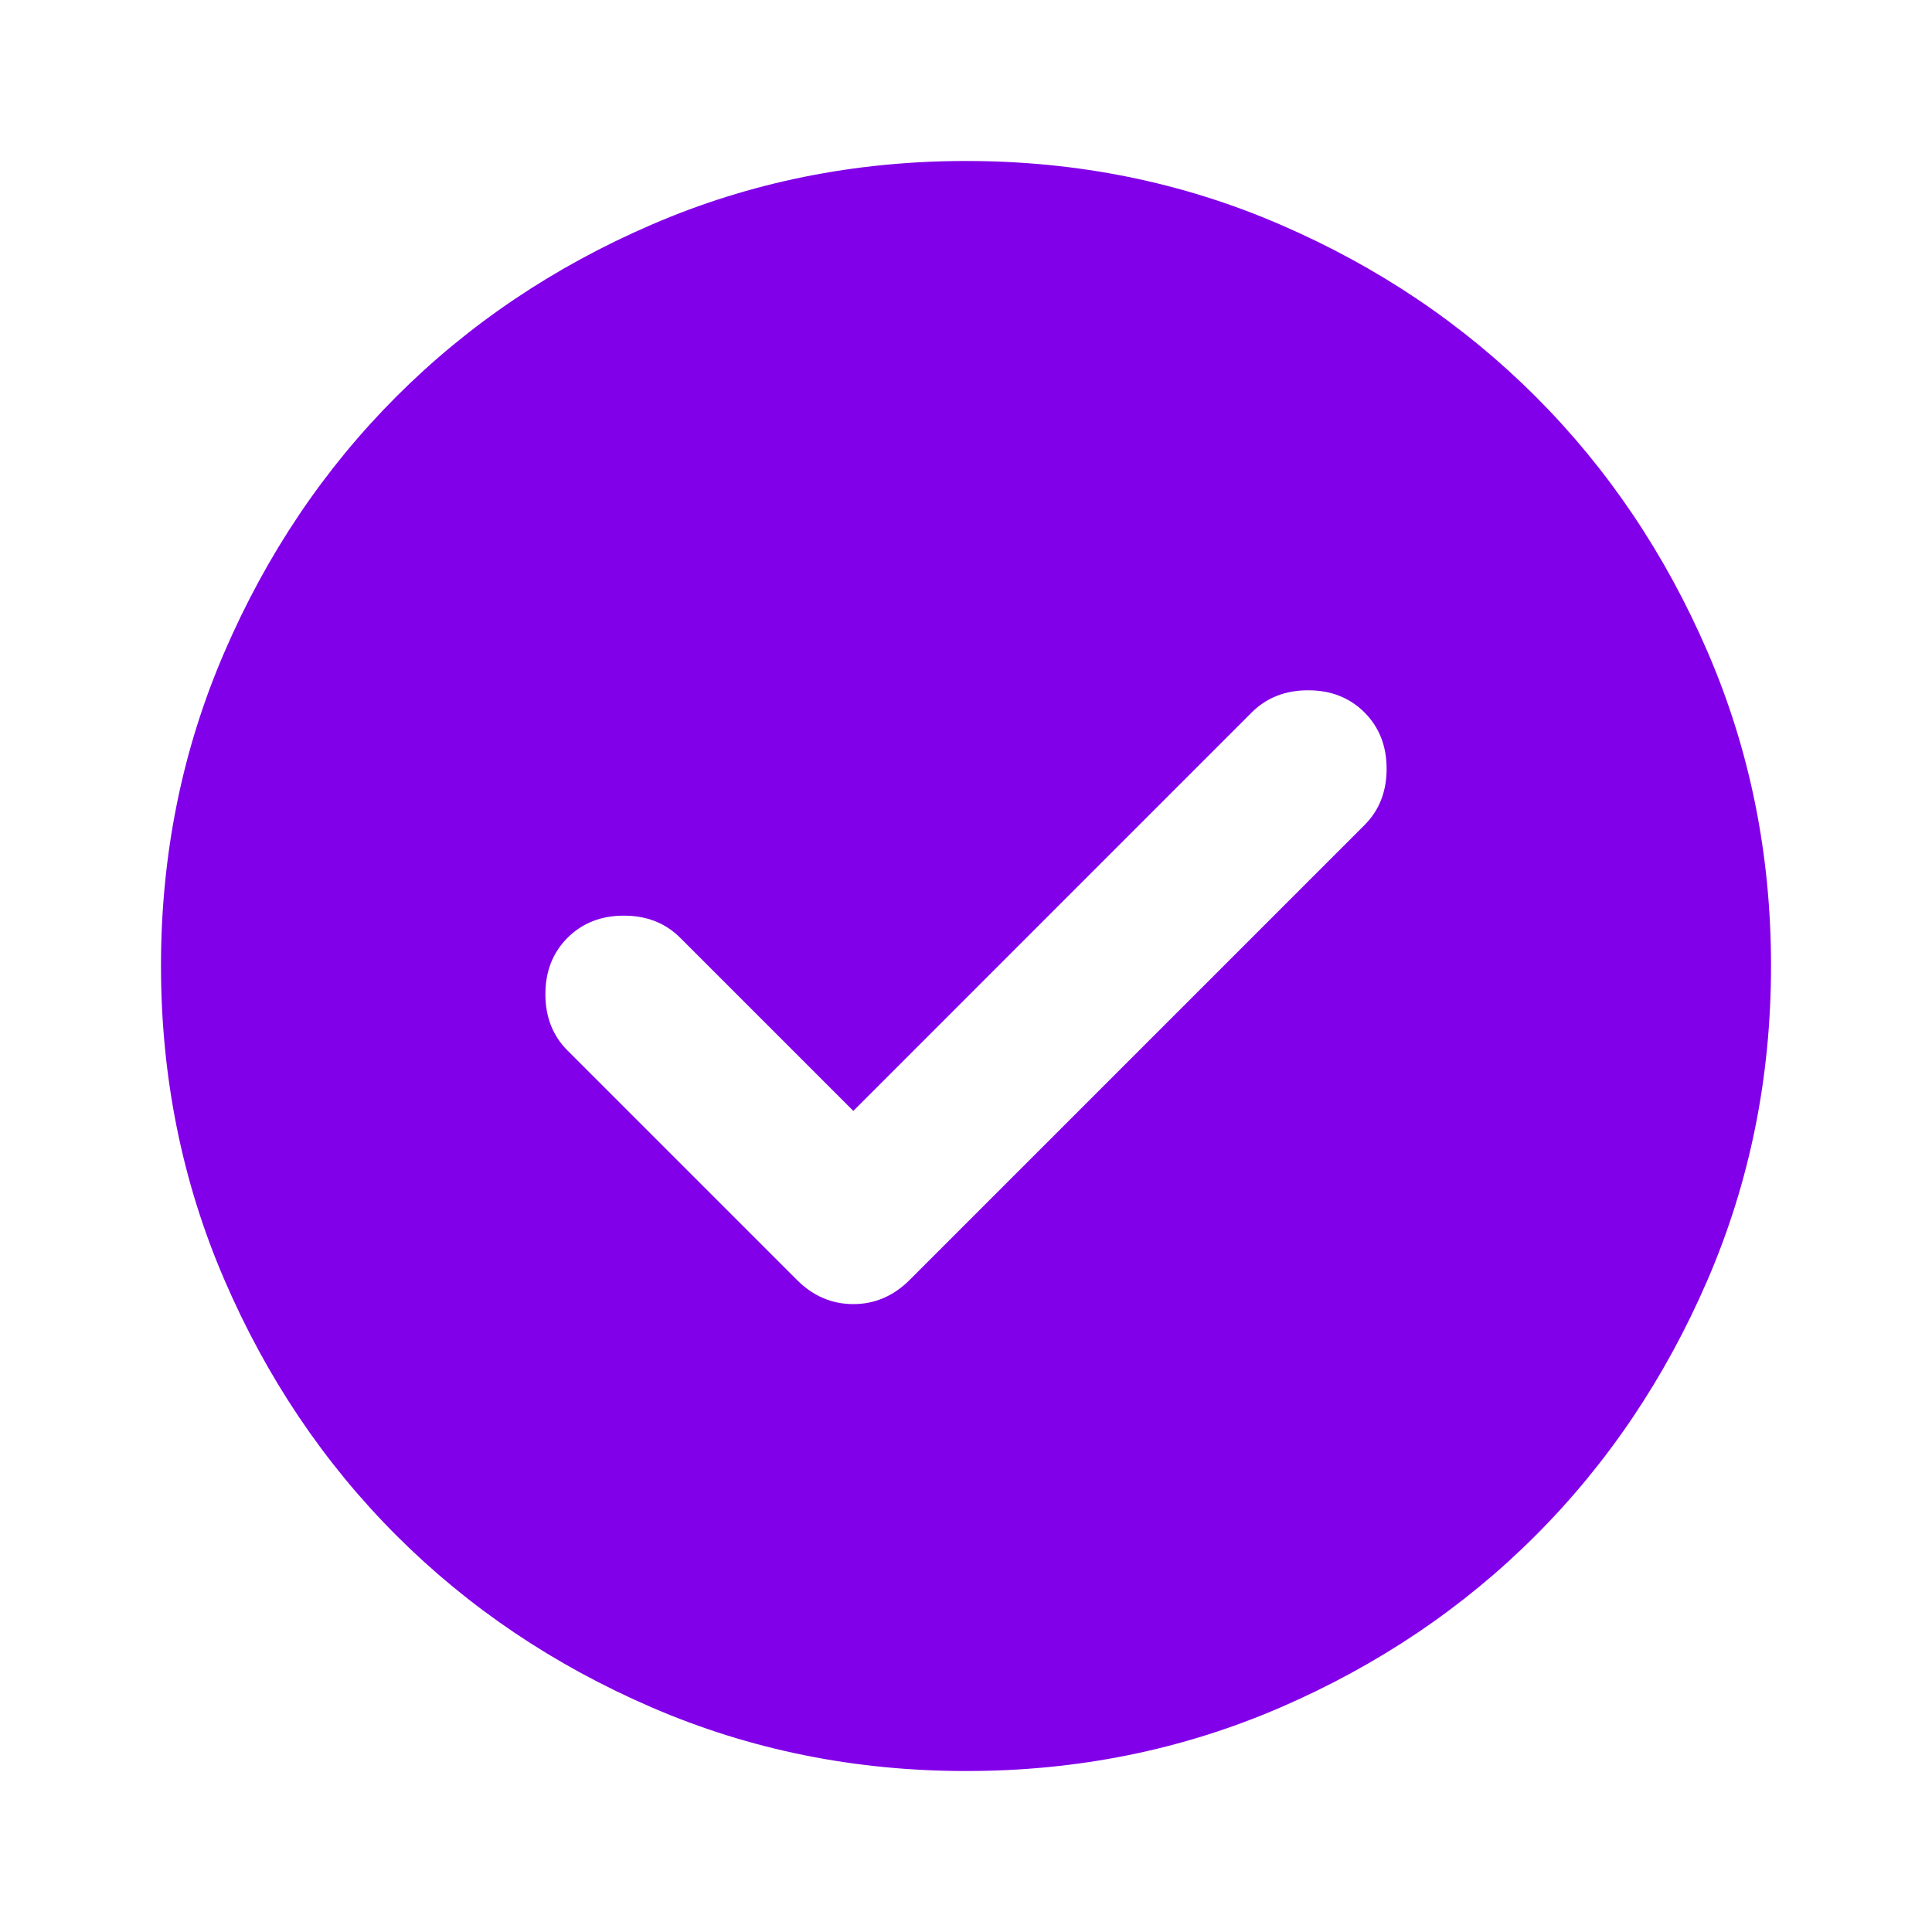 <svg width="34" height="34" viewBox="0 0 34 34" fill="none" xmlns="http://www.w3.org/2000/svg">
<g id="material-symbols:check-circle-rounded">
<path id="Vector" d="M15.017 19.55L11.971 16.504C11.711 16.244 11.381 16.114 10.979 16.114C10.578 16.114 10.247 16.244 9.987 16.504C9.728 16.764 9.598 17.094 9.598 17.496C9.598 17.897 9.728 18.228 9.987 18.487L14.025 22.525C14.308 22.808 14.639 22.95 15.017 22.95C15.394 22.95 15.725 22.808 16.008 22.525L24.012 14.521C24.272 14.261 24.402 13.931 24.402 13.529C24.402 13.128 24.272 12.797 24.012 12.537C23.753 12.278 23.422 12.148 23.021 12.148C22.619 12.148 22.289 12.278 22.029 12.537L15.017 19.55ZM17 31.167C15.04 31.167 13.199 30.794 11.475 30.05C9.751 29.306 8.252 28.297 6.977 27.023C5.702 25.748 4.693 24.248 3.95 22.525C3.206 20.801 2.834 18.96 2.833 17C2.833 15.04 3.205 13.198 3.95 11.475C4.694 9.751 5.703 8.252 6.977 6.977C8.252 5.702 9.751 4.693 11.475 3.95C13.199 3.206 15.04 2.834 17 2.833C18.96 2.833 20.801 3.205 22.525 3.95C24.249 4.694 25.748 5.703 27.023 6.977C28.298 8.252 29.308 9.751 30.052 11.475C30.796 13.198 31.168 15.04 31.167 17C31.167 18.96 30.794 20.801 30.05 22.525C29.306 24.248 28.297 25.748 27.023 27.023C25.748 28.298 24.249 29.307 22.525 30.052C20.801 30.796 18.96 31.168 17 31.167Z" fill="#8200E9"/>
</g>
</svg>
